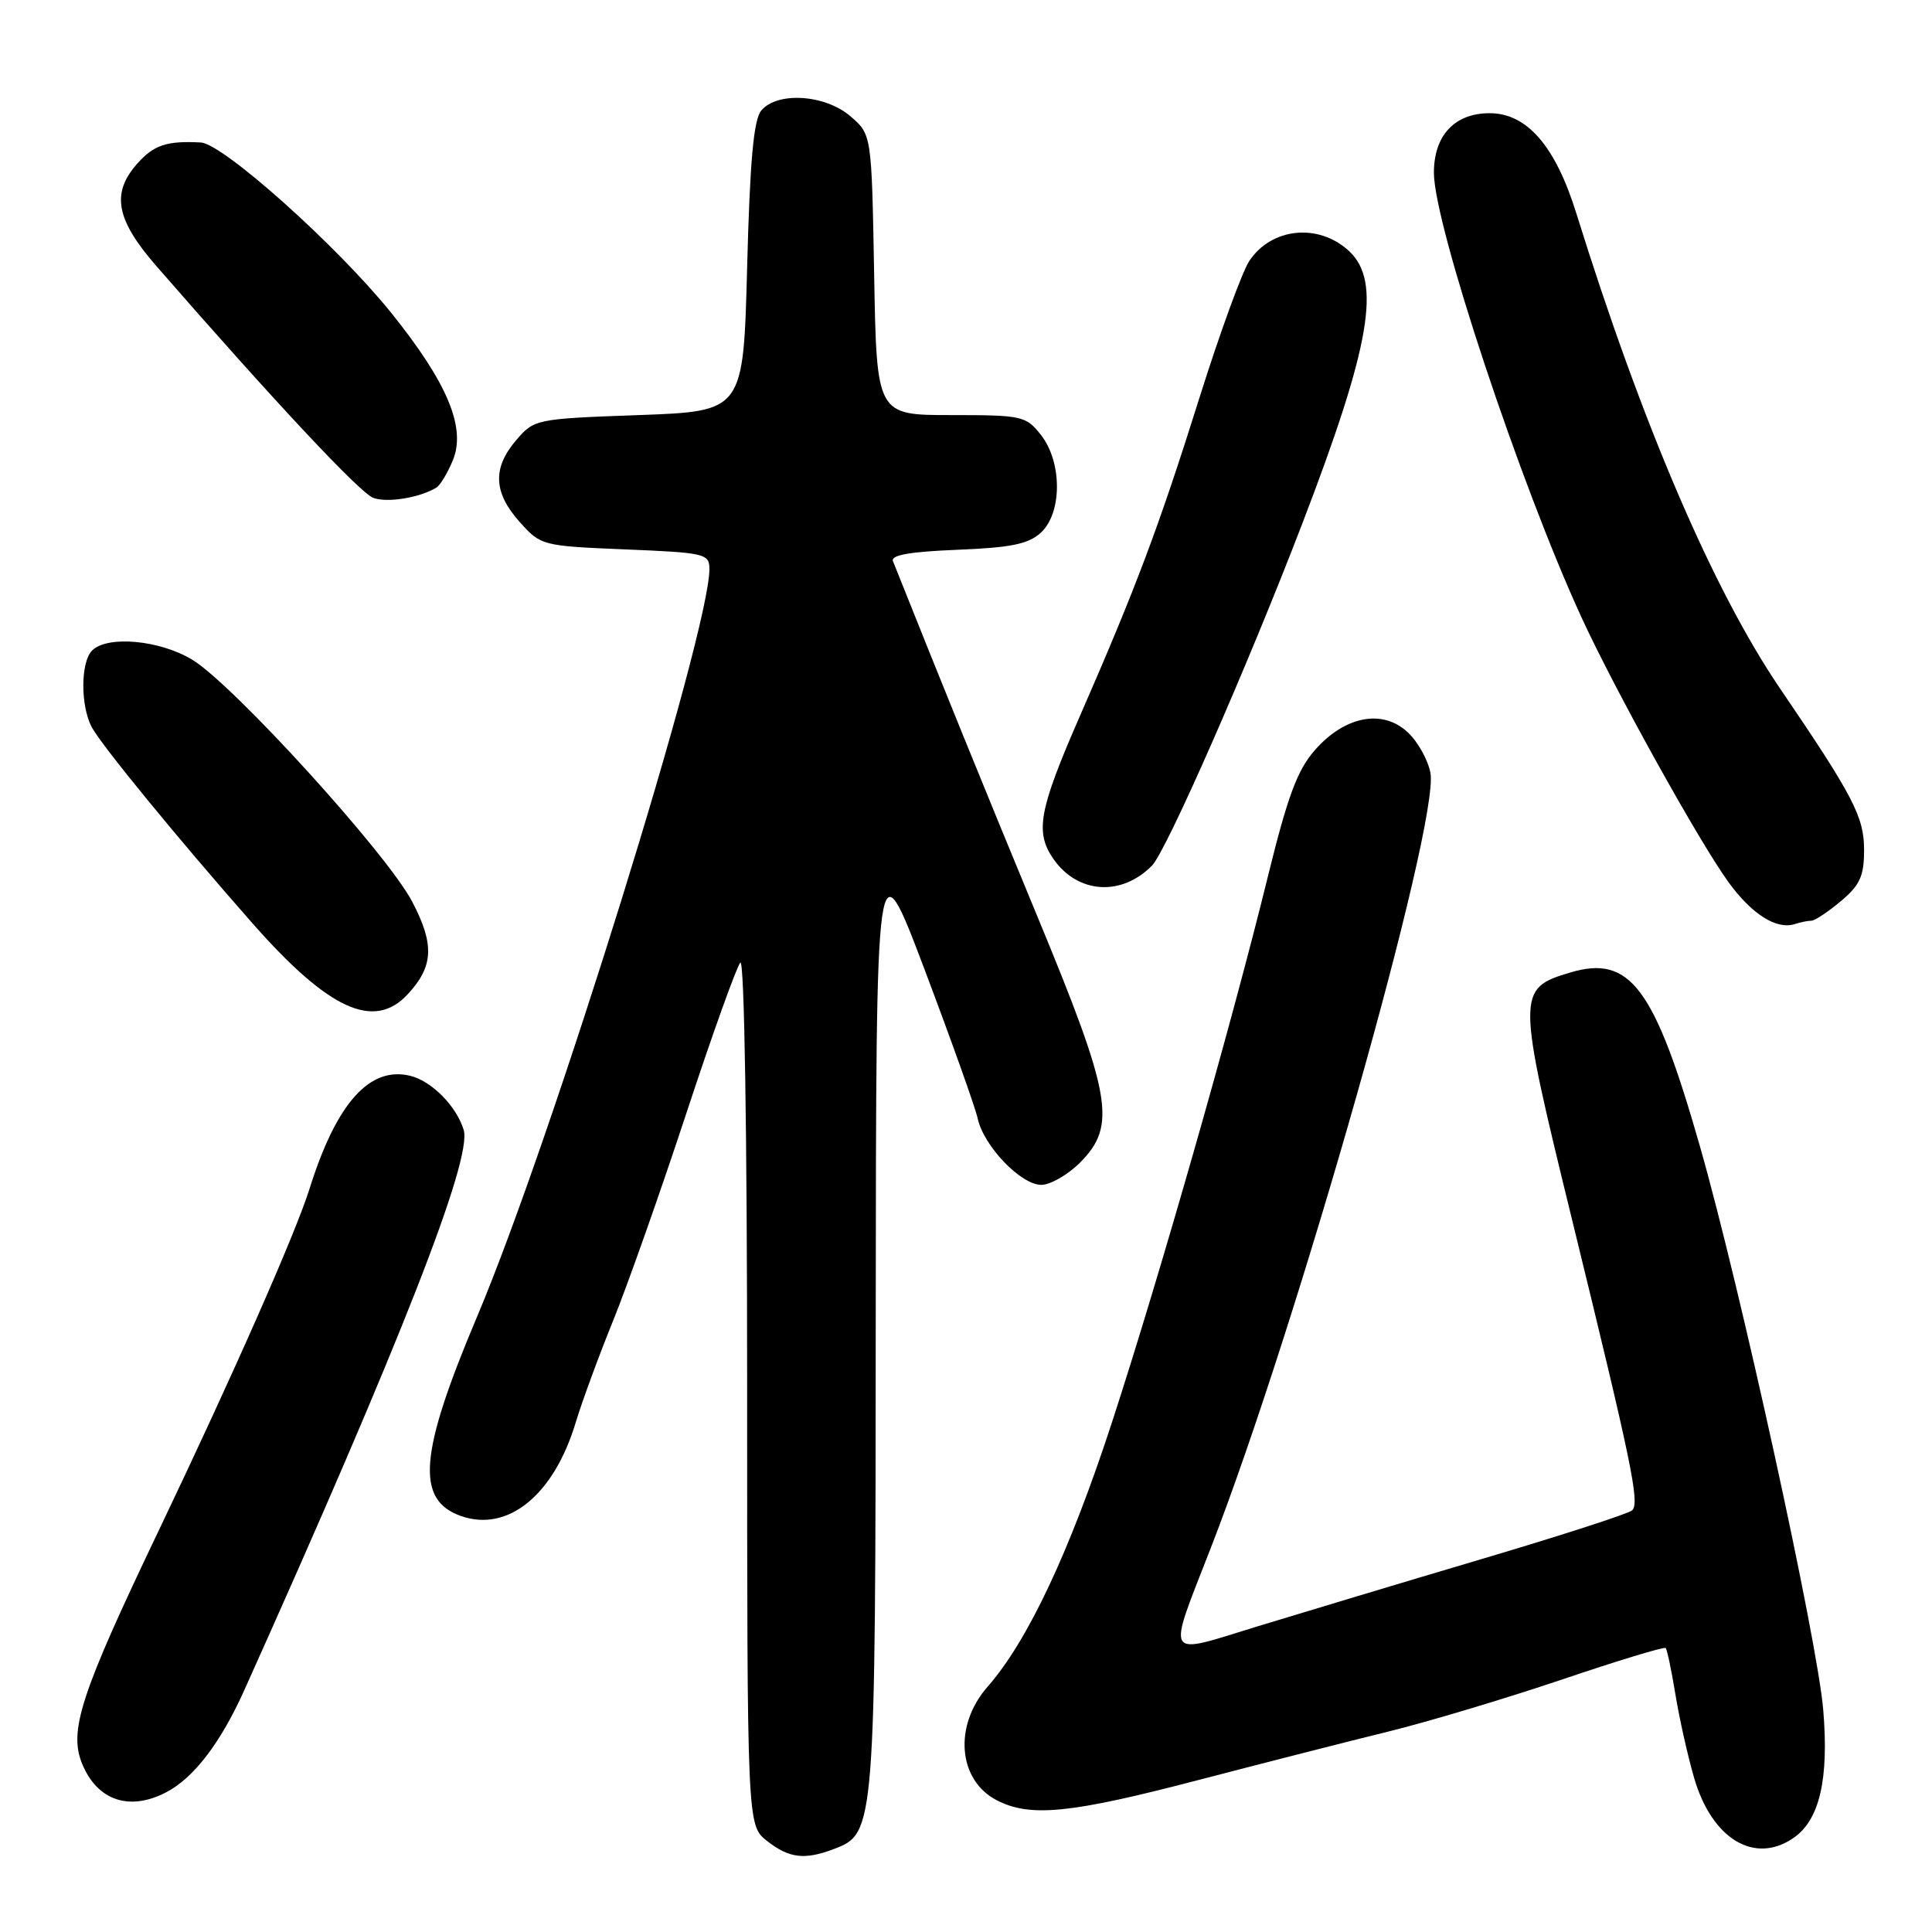 <?xml version="1.0" encoding="UTF-8" standalone="no"?>
<!DOCTYPE svg PUBLIC "-//W3C//DTD SVG 1.1//EN" "http://www.w3.org/Graphics/SVG/1.1/DTD/svg11.dtd" >
<svg xmlns="http://www.w3.org/2000/svg" xmlns:xlink="http://www.w3.org/1999/xlink" version="1.1" viewBox="0 0 256 256">
 <g >
 <path fill="currentColor"
d=" M 110.48 245.01 C 115.97 242.92 116.00 242.64 116.04 174.28 C 116.09 111.50 116.09 111.50 122.52 128.49 C 126.05 137.84 129.22 146.71 129.55 148.21 C 130.35 151.87 135.27 157.00 137.98 157.00 C 139.17 157.00 141.47 155.68 143.08 154.08 C 148.01 149.15 147.34 145.28 137.39 121.27 C 130.41 104.41 124.91 90.87 118.32 74.35 C 118.00 73.55 120.60 73.10 126.83 72.85 C 133.91 72.57 136.24 72.10 137.90 70.60 C 140.75 68.01 140.77 61.25 137.93 57.63 C 135.94 55.11 135.45 55.00 126.01 55.00 C 116.16 55.00 116.16 55.00 115.83 36.41 C 115.50 17.82 115.50 17.82 112.69 15.41 C 109.32 12.51 102.99 12.11 100.87 14.65 C 99.86 15.87 99.37 21.28 99.00 35.40 C 98.50 54.50 98.50 54.50 84.66 55.00 C 71.00 55.49 70.79 55.54 68.41 58.31 C 65.24 62.00 65.37 65.26 68.85 69.15 C 71.66 72.30 71.81 72.34 82.85 72.80 C 93.43 73.23 94.00 73.37 94.00 75.40 C 94.00 83.86 73.15 150.96 63.23 174.43 C 55.53 192.64 55.04 198.77 61.11 200.89 C 67.32 203.05 73.39 198.09 76.28 188.50 C 77.11 185.75 79.34 179.68 81.24 175.00 C 83.14 170.32 87.51 157.95 90.95 147.50 C 94.39 137.05 97.61 128.07 98.10 127.55 C 98.63 126.99 99.00 150.09 99.00 184.23 C 99.00 241.85 99.00 241.85 101.63 243.93 C 104.56 246.23 106.61 246.48 110.48 245.01 Z  M 237.70 243.50 C 241.11 241.11 242.35 235.74 241.59 226.59 C 240.83 217.38 230.63 170.74 225.28 152.00 C 219.23 130.80 216.01 126.48 208.04 128.87 C 200.95 130.99 200.96 131.60 208.32 161.67 C 216.21 193.91 217.29 199.11 216.28 200.12 C 215.85 200.55 206.95 203.43 196.50 206.53 C 186.05 209.63 172.62 213.67 166.66 215.49 C 154.10 219.35 154.58 220.17 160.46 205.05 C 171.94 175.51 190.76 109.09 189.54 102.41 C 189.22 100.71 187.88 98.29 186.54 97.04 C 183.21 93.91 178.20 94.87 174.23 99.39 C 171.91 102.03 170.61 105.52 168.01 116.11 C 163.16 135.84 153.65 169.13 147.33 188.50 C 141.75 205.59 136.17 217.46 130.86 223.50 C 126.34 228.65 126.92 235.87 132.07 238.54 C 136.51 240.83 141.78 240.31 158.73 235.88 C 167.40 233.62 178.78 230.71 184.00 229.43 C 189.22 228.15 199.54 225.05 206.93 222.56 C 214.31 220.06 220.51 218.18 220.71 218.37 C 220.90 218.57 221.48 221.33 222.00 224.51 C 222.52 227.69 223.63 232.67 224.48 235.58 C 226.84 243.71 232.53 247.12 237.70 243.50 Z  M 22.00 237.50 C 25.66 235.61 29.23 230.94 32.37 223.96 C 53.08 177.88 62.61 153.56 61.44 149.72 C 60.49 146.58 57.23 143.28 54.40 142.56 C 49.00 141.21 44.58 146.15 41.02 157.50 C 39.17 163.41 30.95 182.05 20.94 203.00 C 10.65 224.54 9.08 229.36 10.90 233.75 C 12.90 238.58 17.14 240.02 22.00 237.50 Z  M 54.00 131.77 C 57.45 128.07 57.60 125.16 54.62 119.48 C 51.31 113.14 30.91 90.71 25.48 87.42 C 21.16 84.80 14.23 84.17 12.20 86.20 C 10.68 87.72 10.65 93.46 12.14 96.32 C 13.36 98.66 23.64 111.20 33.46 122.35 C 43.54 133.79 49.55 136.55 54.00 131.77 Z  M 240.01 122.00 C 240.47 122.00 242.23 120.83 243.92 119.41 C 246.46 117.28 247.00 116.09 247.00 112.62 C 247.00 108.24 245.59 105.52 235.86 91.22 C 227.00 78.19 217.55 56.15 208.86 28.23 C 206.09 19.34 202.33 15.00 197.38 15.00 C 192.75 15.00 190.00 17.94 190.00 22.89 C 190.00 29.73 201.44 64.19 209.59 81.88 C 214.02 91.50 225.11 111.47 229.01 116.86 C 232.12 121.15 235.41 123.23 237.83 122.44 C 238.56 122.20 239.54 122.00 240.01 122.00 Z  M 152.65 114.69 C 154.56 112.75 165.31 88.27 172.58 69.33 C 181.63 45.73 183.08 37.28 178.75 33.26 C 174.71 29.52 168.44 30.16 165.52 34.61 C 164.58 36.05 161.60 44.22 158.92 52.75 C 153.54 69.86 150.55 77.82 143.04 95.00 C 137.64 107.37 137.11 110.28 139.61 113.85 C 142.82 118.43 148.61 118.81 152.65 114.69 Z  M 57.84 64.60 C 58.33 64.29 59.31 62.68 60.00 61.00 C 61.79 56.69 59.30 50.73 51.82 41.43 C 44.69 32.58 29.57 19.05 26.61 18.88 C 22.13 18.64 20.42 19.20 18.25 21.61 C 14.69 25.57 15.33 29.07 20.75 35.29 C 36.39 53.24 47.70 65.32 49.46 65.97 C 51.32 66.66 55.65 65.95 57.84 64.60 Z "/>
</g>
</svg>